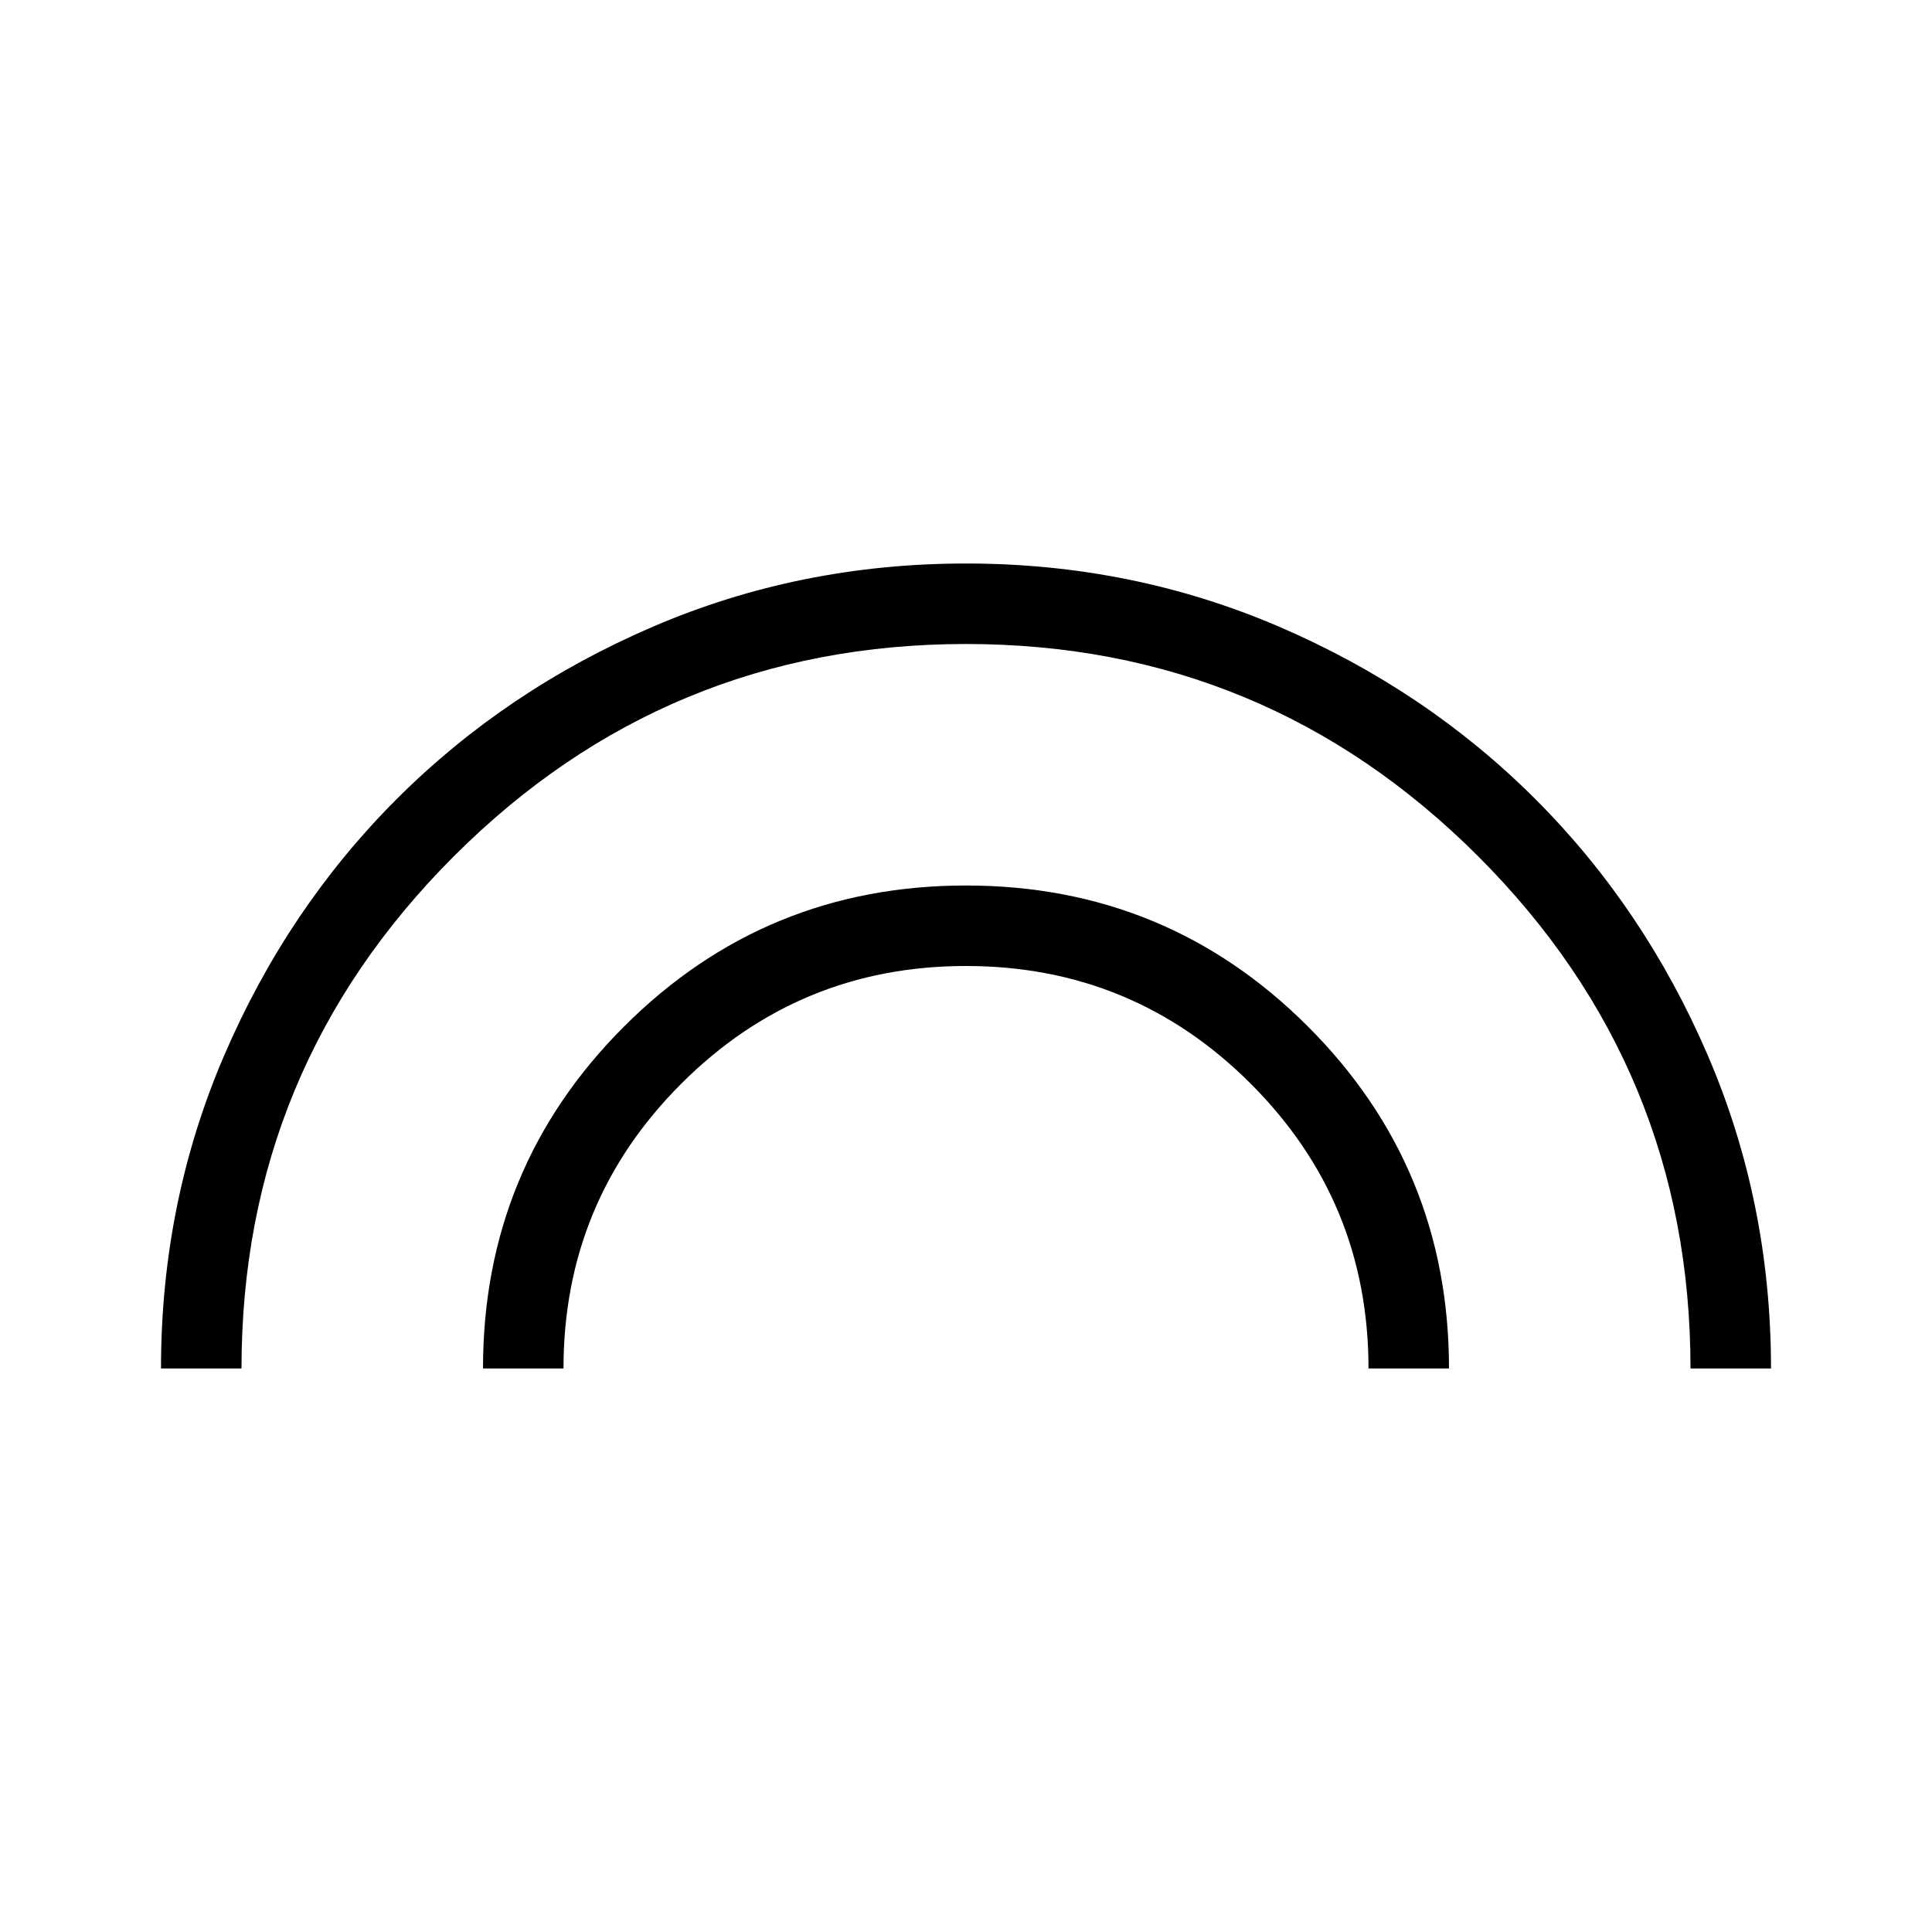 <svg xmlns="http://www.w3.org/2000/svg" height="24" viewBox="0 -960 960 960" width="24"><path d="M80-280q0-82.54 31.42-155.62 31.43-73.07 85.66-127.3 54.23-54.23 127.3-85.66Q397.46-680 480-680t155.62 31.42q73.07 31.43 127.3 85.66 54.23 54.23 85.66 127.3Q880-362.54 880-280h-40q0-149-105.5-254.5T480-640q-149 0-254.5 105.5T120-280H80Zm160 0q0-99.85 70.08-169.92Q380.15-520 480-520t169.92 70.08Q720-379.85 720-280h-40q0-83-58.5-141.5T480-480q-83 0-141.5 58.5T280-280h-40Z"/></svg>
